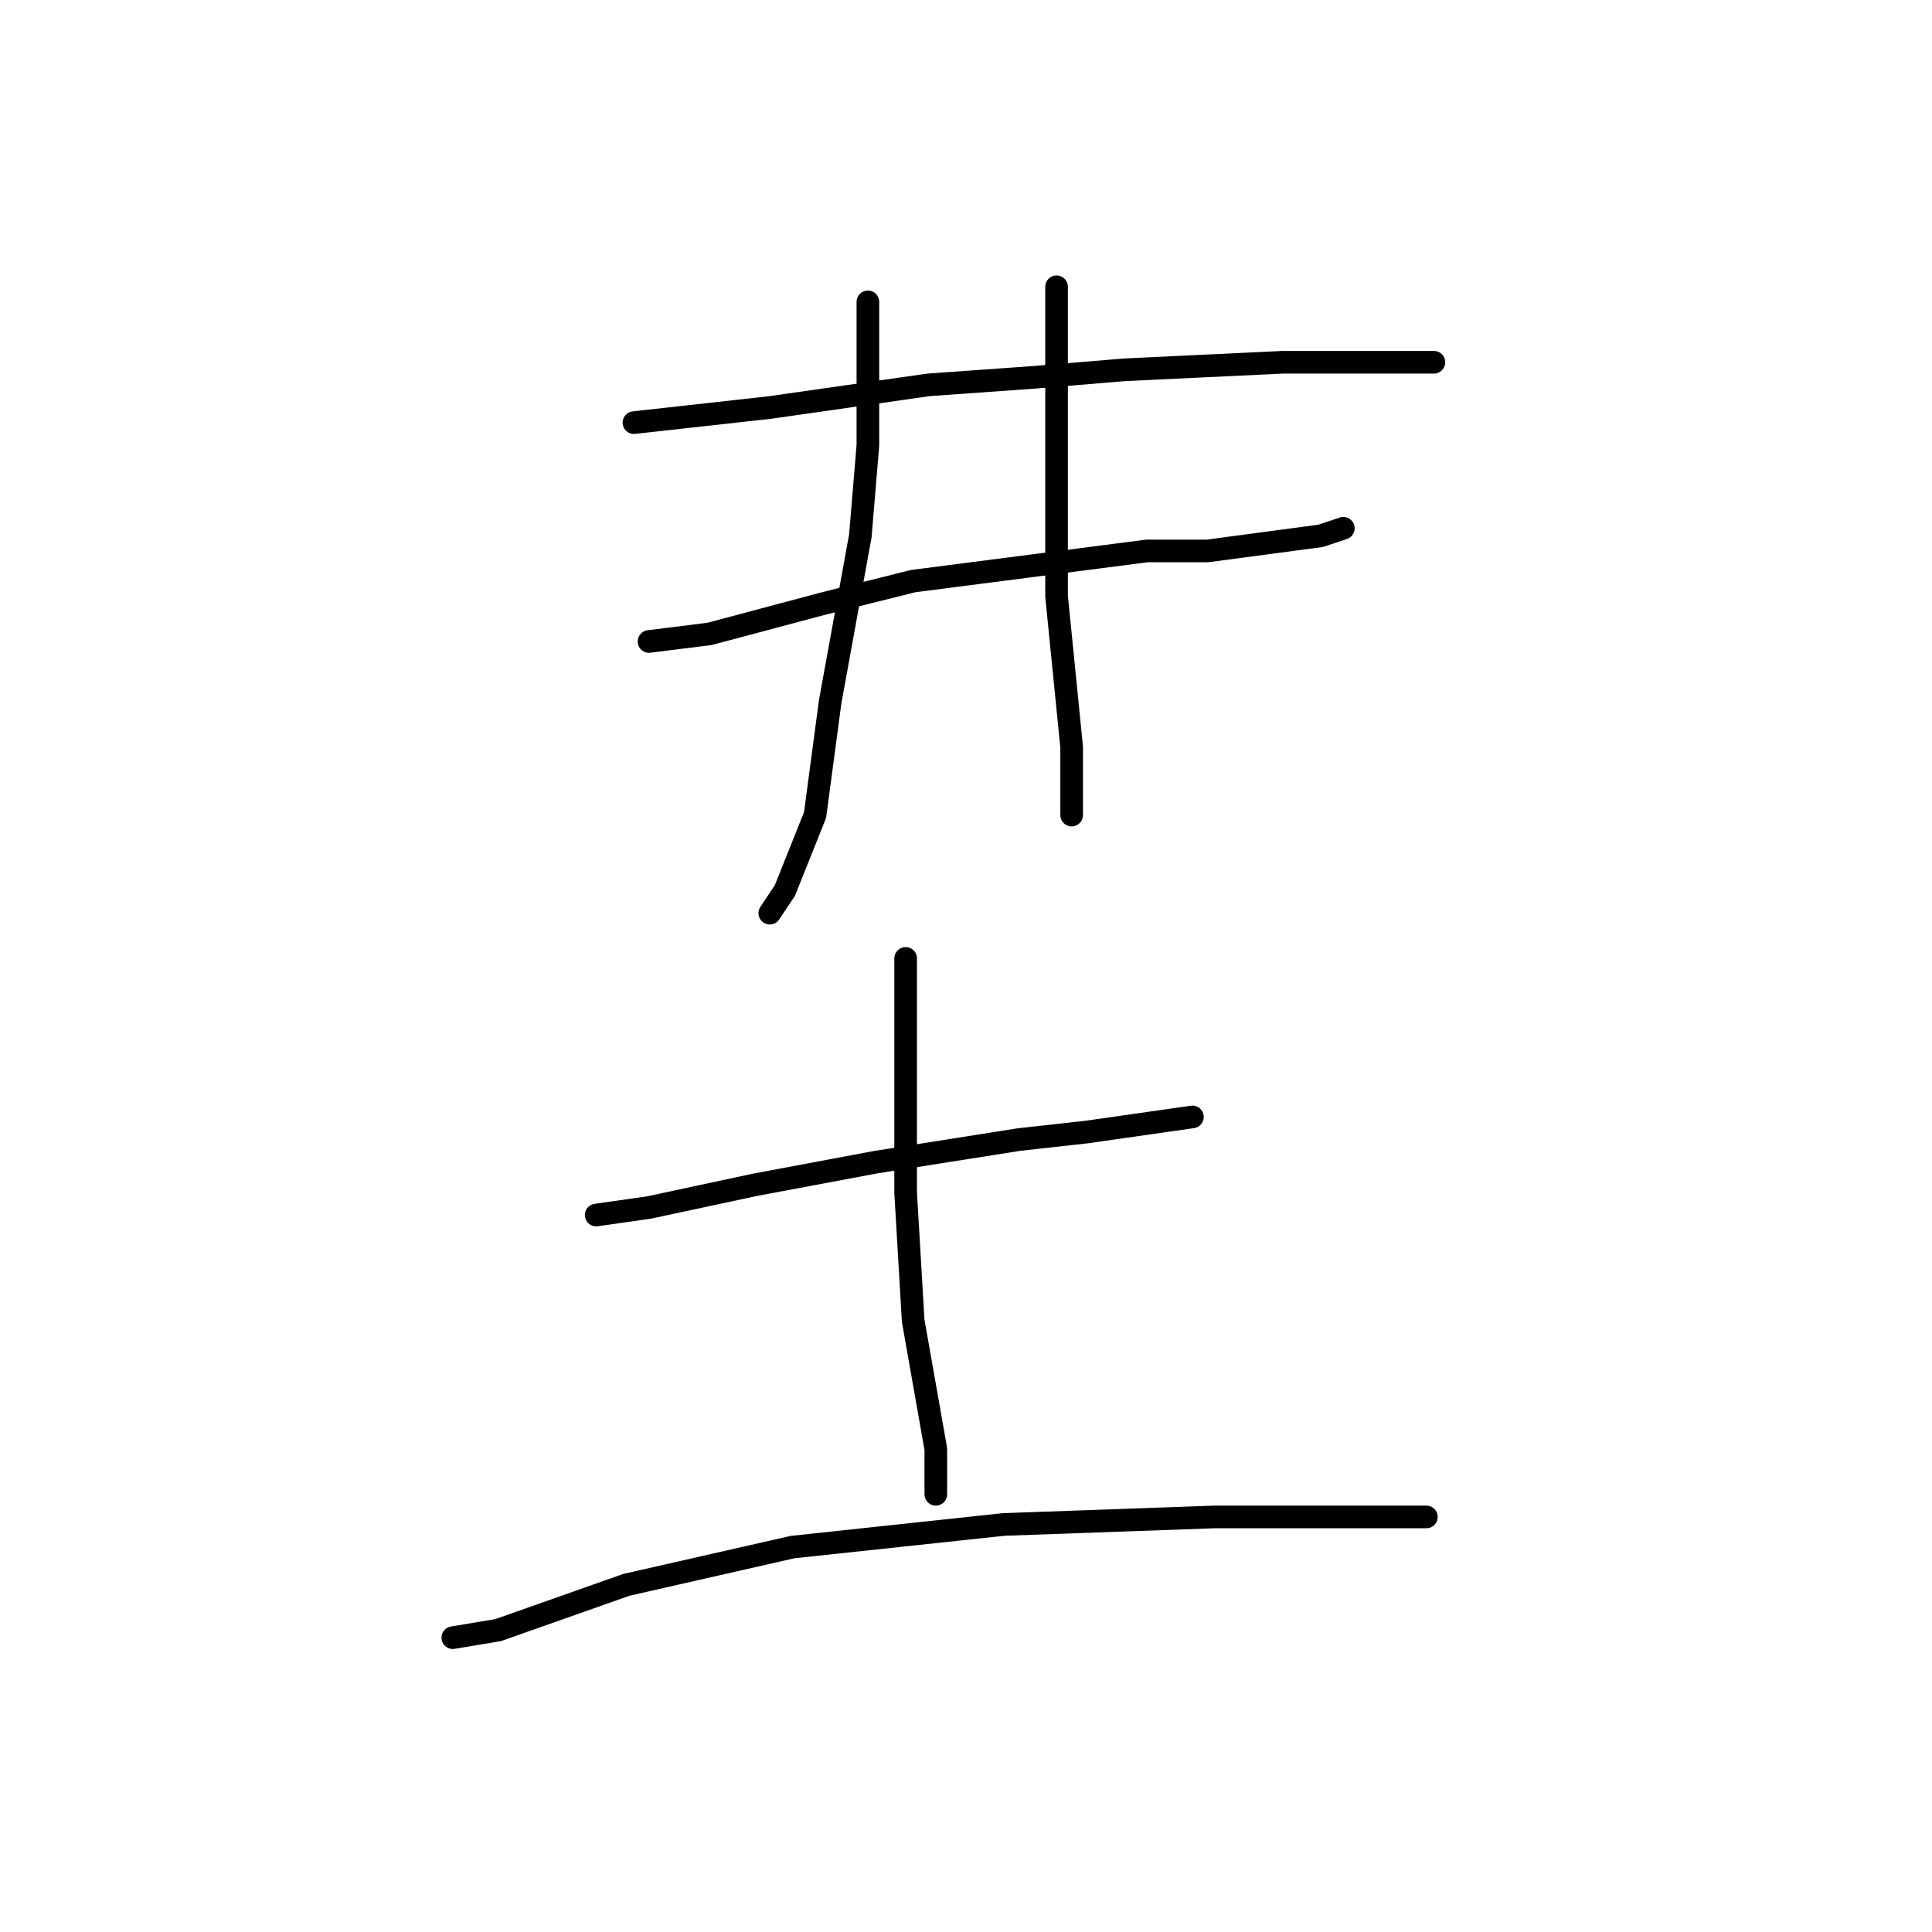 <?xml version="1.0" standalone="no"?>
    <svg width="256" height="256" xmlns="http://www.w3.org/2000/svg" version="1.1">
    <polyline stroke="black" stroke-width="3" stroke-linecap="round" fill="transparent" stroke-linejoin="round" points="115 40 115 59 114 71 110 93 108 108 104 118 102 121 102 121 " />
        <polyline stroke="black" stroke-width="3" stroke-linecap="round" fill="transparent" stroke-linejoin="round" points="84 56 102 54 123 51 137 50 149 49 170 48 186 48 190 48 190 48 " />
        <polyline stroke="black" stroke-width="3" stroke-linecap="round" fill="transparent" stroke-linejoin="round" points="86 85 94 84 109 80 121 77 152 73 160 73 175 71 178 70 178 70 " />
        <polyline stroke="black" stroke-width="3" stroke-linecap="round" fill="transparent" stroke-linejoin="round" points="140 38 140 70 140 79 142 99 142 108 142 108 " />
        <polyline stroke="black" stroke-width="3" stroke-linecap="round" fill="transparent" stroke-linejoin="round" points="79 161 86 160 100 157 116 154 135 151 144 150 158 148 158 148 " />
        <polyline stroke="black" stroke-width="3" stroke-linecap="round" fill="transparent" stroke-linejoin="round" points="120 127 120 140 120 158 121 175 124 192 124 198 124 198 " />
        <polyline stroke="black" stroke-width="3" stroke-linecap="round" fill="transparent" stroke-linejoin="round" points="60 217 66 216 83 210 105 205 133 202 161 201 189 201 189 201 " />
        </svg>